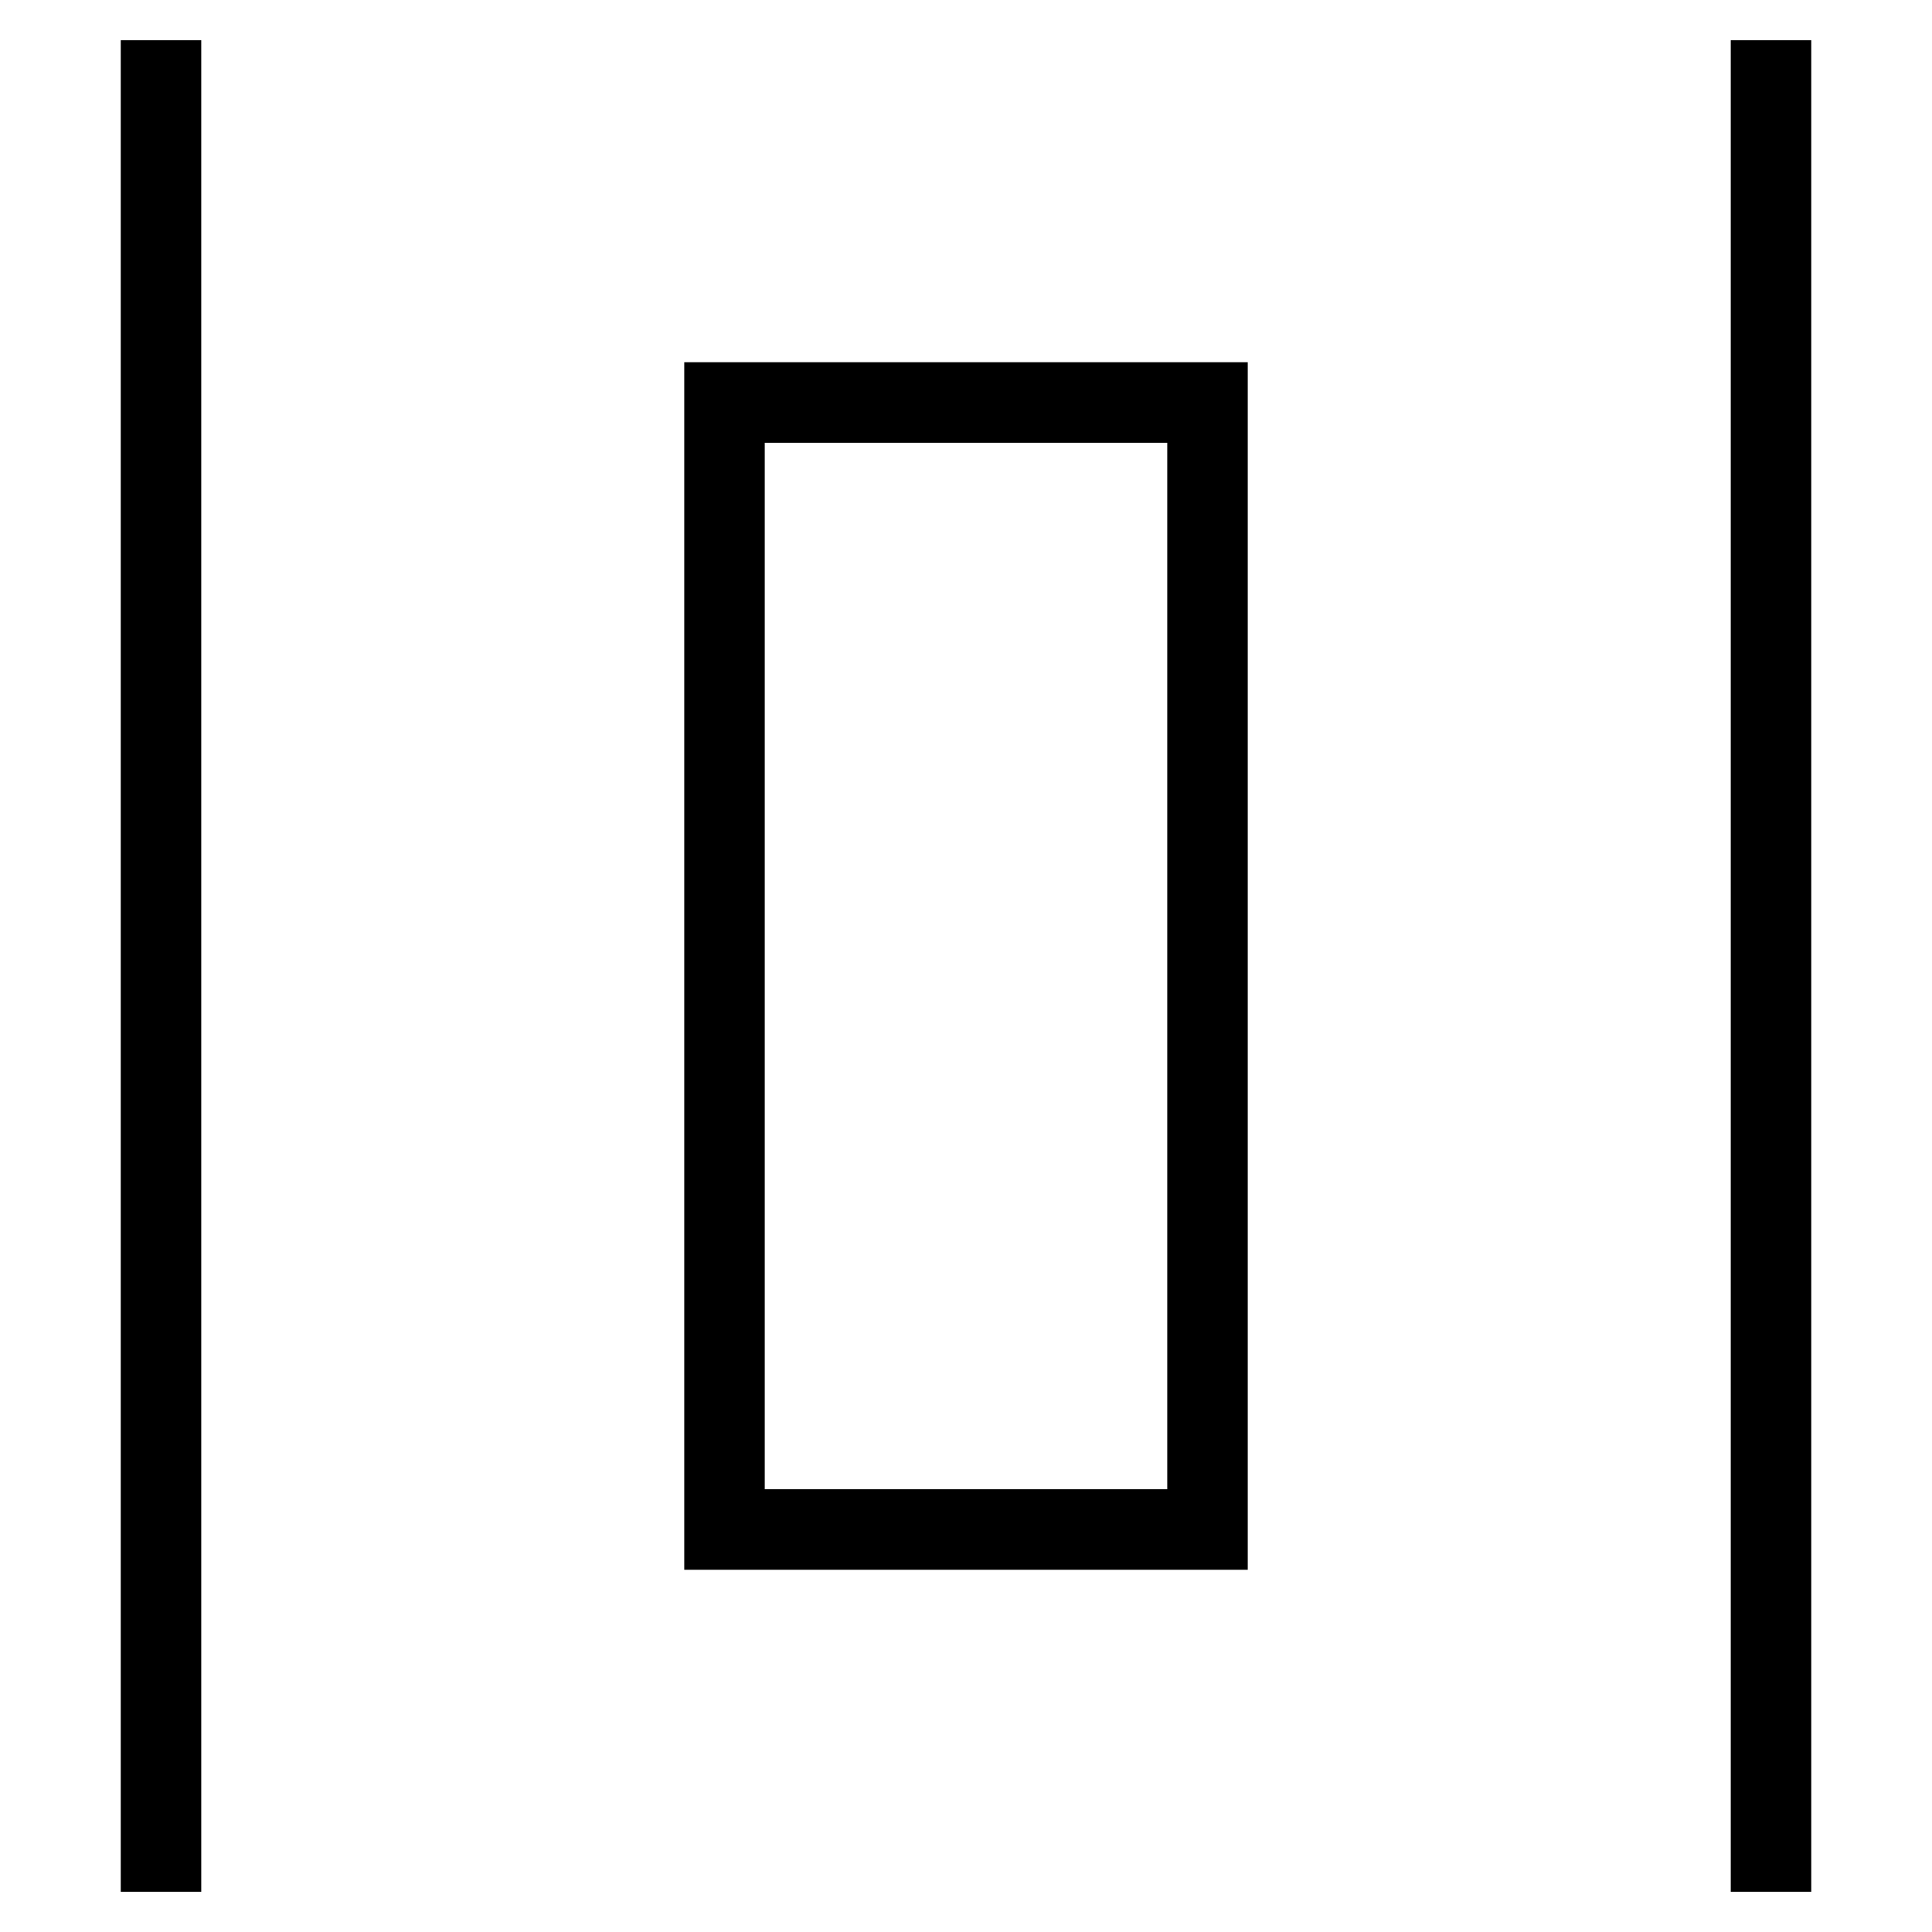<svg id="nc_icon" xmlns="http://www.w3.org/2000/svg" xml:space="preserve" viewBox="0 0 24 24"><g fill="none" stroke="currentColor" stroke-linecap="square" stroke-miterlimit="10" class="nc-icon-wrapper"><path d="M9 5h6v14H9z" vector-effect="non-scaling-stroke"/><path d="M2 1v22M22 1v22" data-color="color-2" vector-effect="non-scaling-stroke"/></g></svg>
